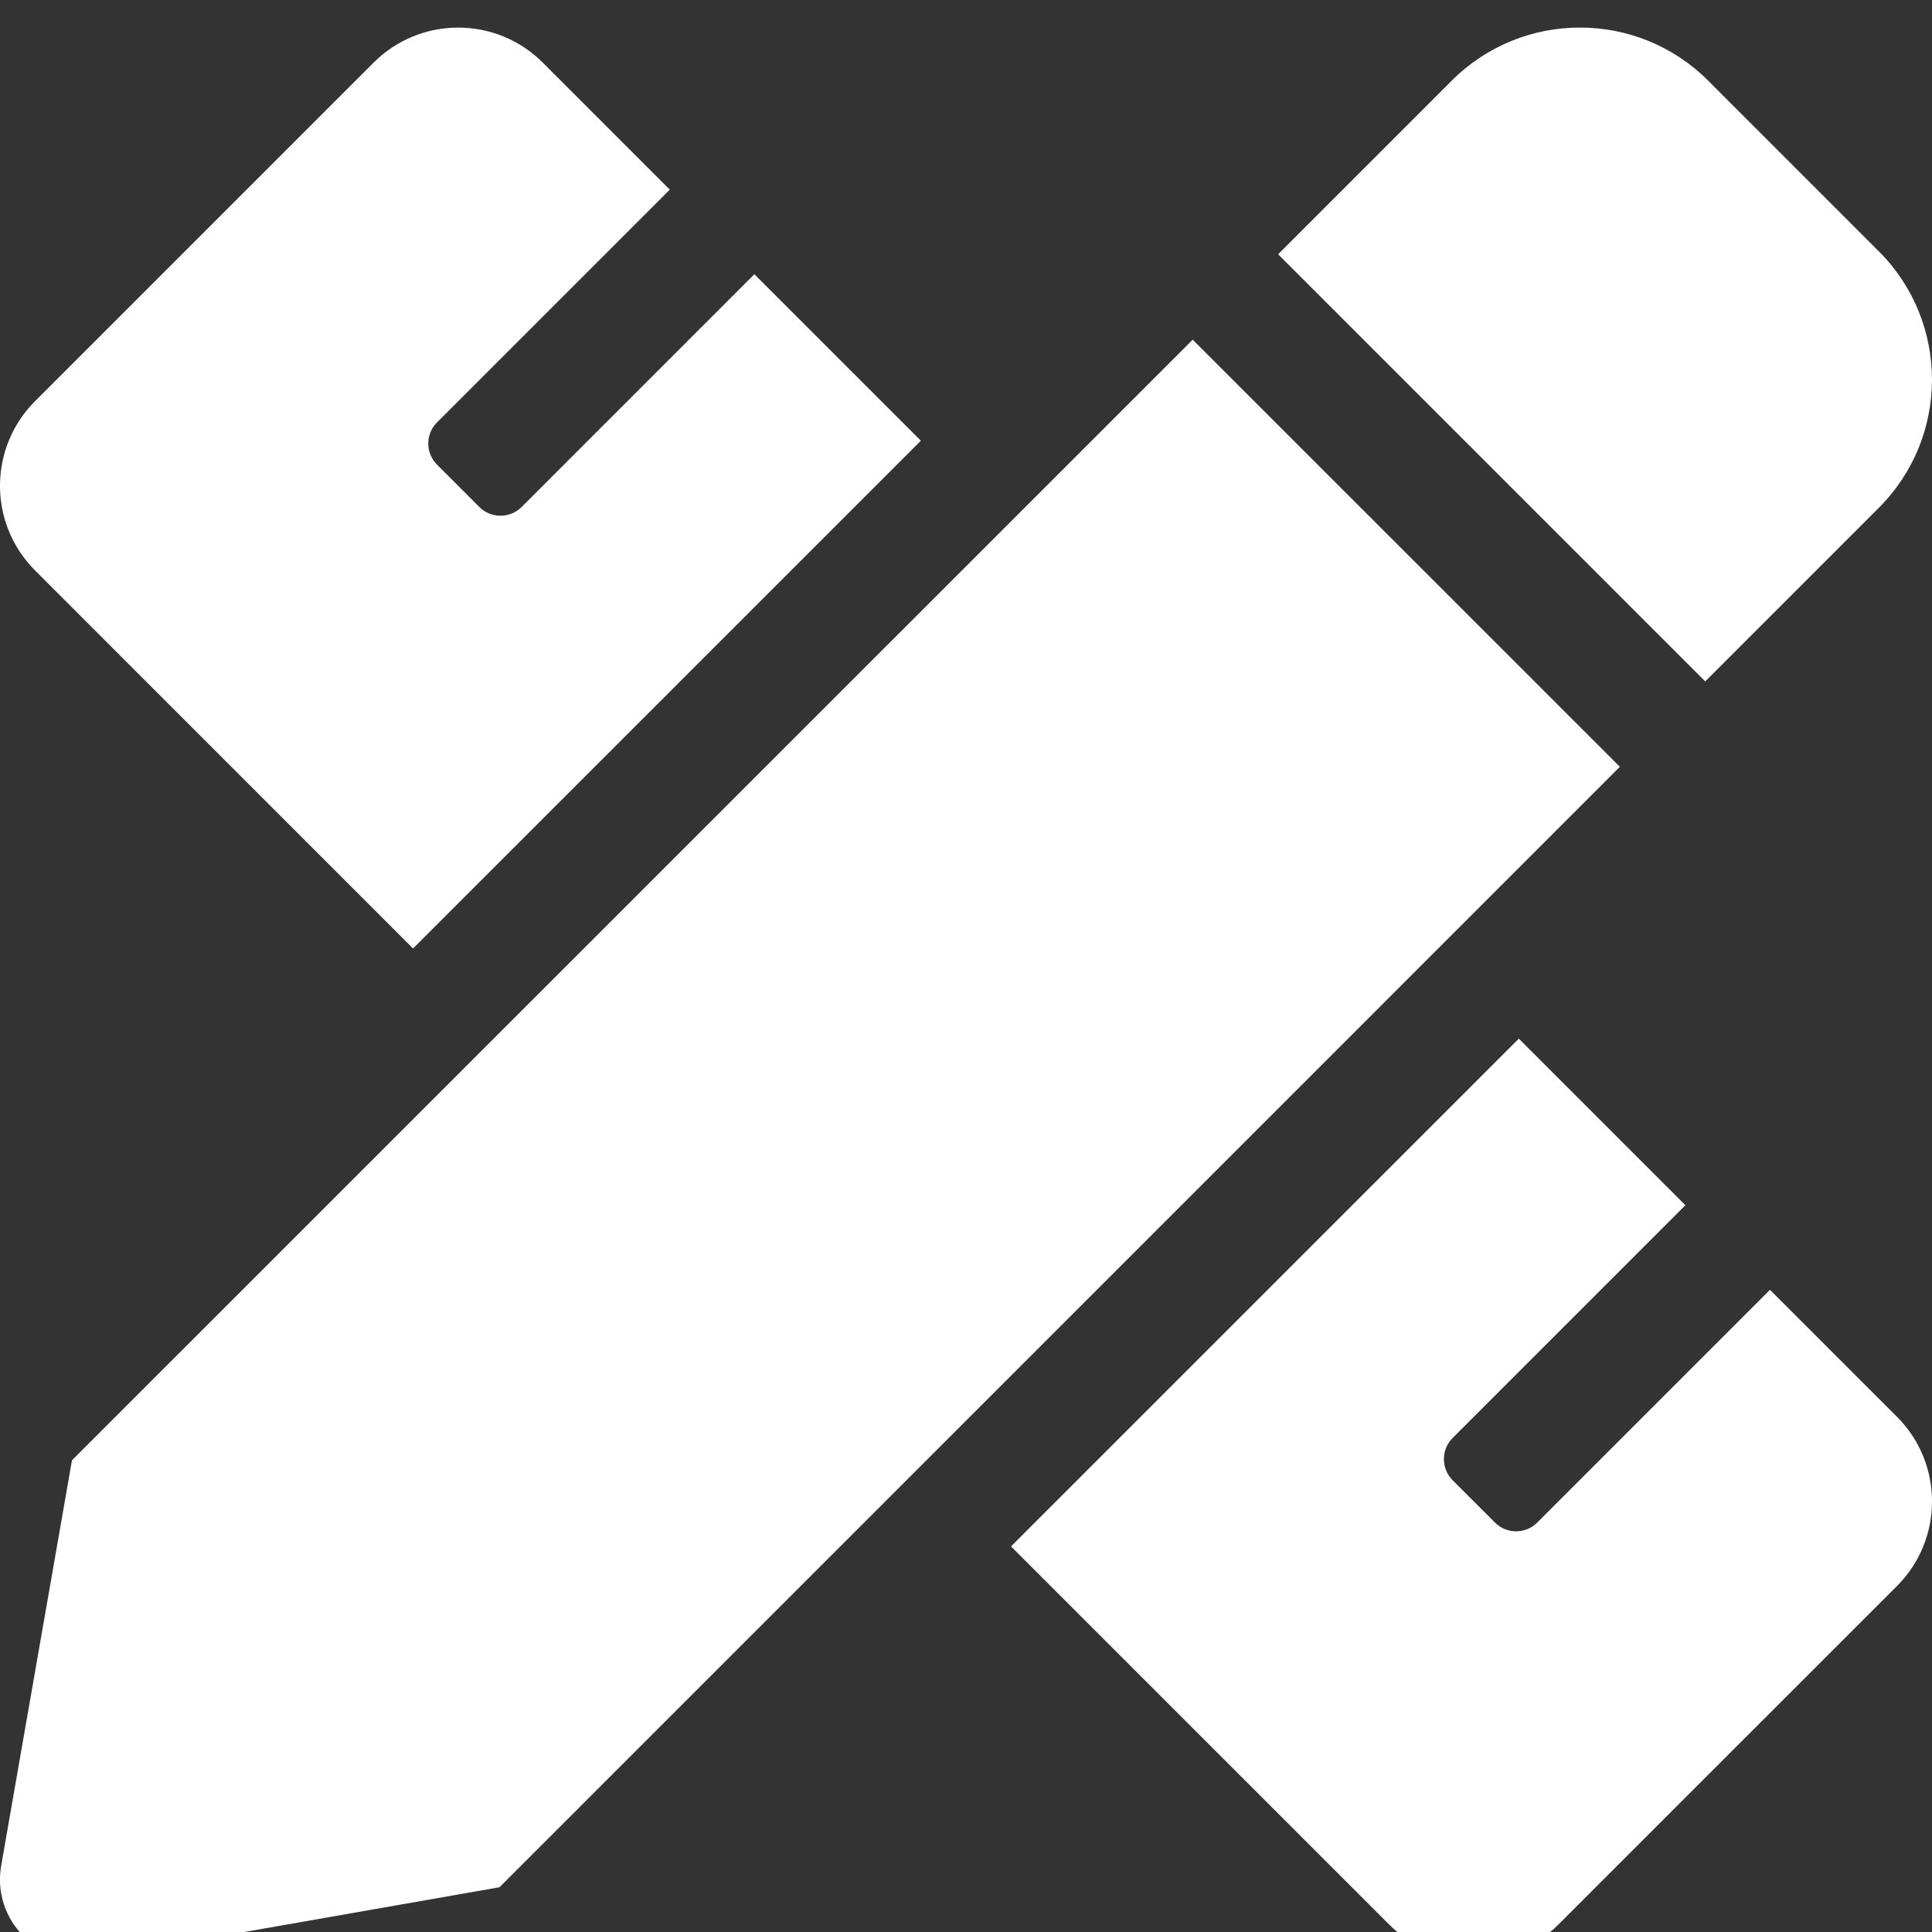 <svg width="70" height="70" viewBox="0 0 70 70" fill="none" xmlns="http://www.w3.org/2000/svg">
<rect x="0" y="0" width="70" height="70" fill="#333333" stroke="none"/>
<g clip-path="url(#clip0_140_218)">
<path d="M14.965 34.365L33.365 15.968L27.332 9.936L18.9 18.369C18.799 18.469 18.68 18.549 18.548 18.604C18.417 18.658 18.276 18.686 18.133 18.686C17.991 18.686 17.85 18.658 17.719 18.604C17.587 18.549 17.468 18.469 17.367 18.369L15.835 16.836C15.411 16.412 15.411 15.726 15.835 15.303L24.267 6.871L19.668 2.27C17.974 0.576 15.229 0.576 13.535 2.27L1.27 14.535C-0.423 16.229 -0.424 18.974 1.27 20.668L14.965 34.365ZM68.076 18.396C70.641 15.831 70.64 11.674 68.076 9.109L61.89 2.922C59.325 0.357 55.166 0.357 52.599 2.922L46.308 9.213L61.784 24.689L68.076 18.396ZM43.214 12.308L2.608 52.908L0.043 67.597C-0.302 69.578 1.423 71.303 3.405 70.955L18.096 68.379L58.69 27.783L43.214 12.308ZM68.73 51.331L64.13 46.732L55.698 55.165C55.274 55.589 54.587 55.589 54.165 55.165L52.632 53.633C52.21 53.209 52.21 52.522 52.632 52.1L61.065 43.667L55.03 37.632L36.631 56.029L50.331 69.728C52.025 71.422 54.771 71.422 56.465 69.728L68.73 57.465C70.424 55.771 70.424 53.026 68.73 51.331Z" fill="white"/>
</g>
<defs>
<clipPath id="clip0_140_218">
<rect width="70" height="70" fill="white"/>
</clipPath>
</defs>
</svg>
